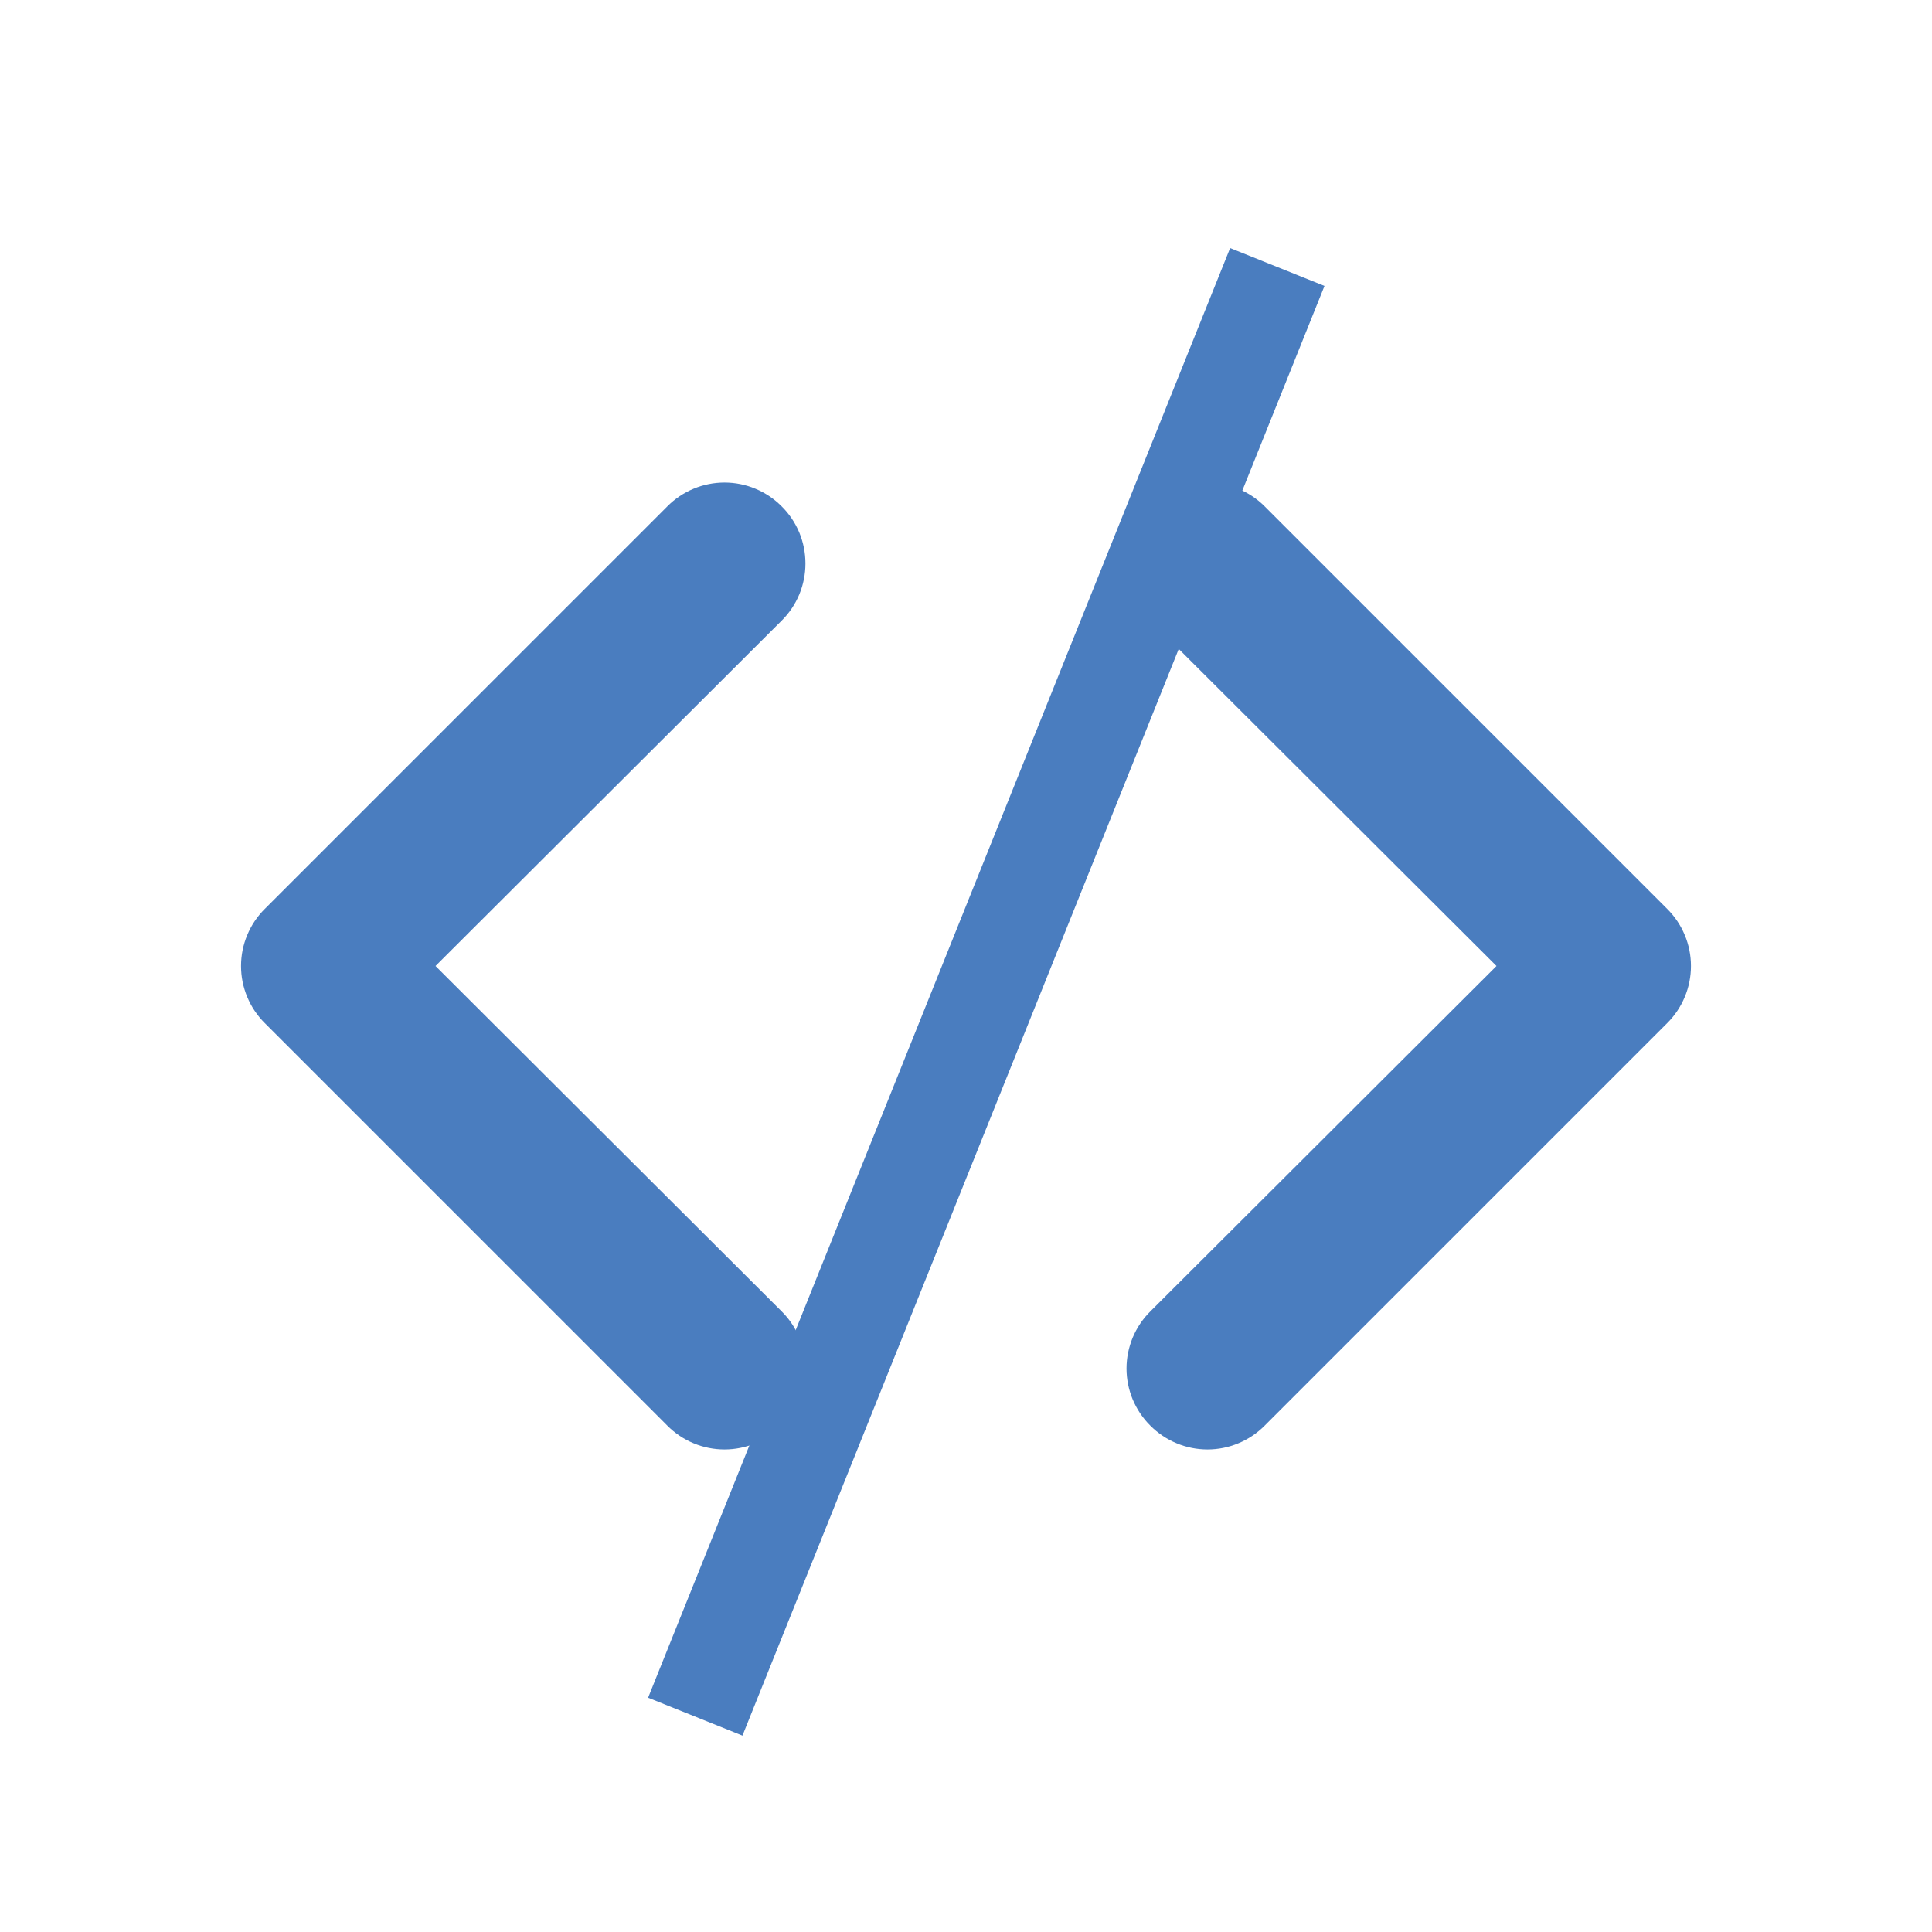 <svg width="38" height="38" viewBox="0 0 38 38" fill="none" xmlns="http://www.w3.org/2000/svg">
<path d="M15.374 9.959C15.227 9.811 15.052 9.693 14.859 9.613C14.666 9.532 14.459 9.491 14.25 9.491C14.041 9.491 13.834 9.532 13.641 9.613C13.448 9.693 13.273 9.811 13.126 9.959L5.209 17.876C5.061 18.023 4.943 18.198 4.863 18.391C4.782 18.584 4.741 18.791 4.741 19C4.741 19.209 4.782 19.416 4.863 19.609C4.943 19.802 5.061 19.977 5.209 20.124L13.126 28.041C13.273 28.189 13.448 28.307 13.641 28.387C13.834 28.468 14.041 28.509 14.25 28.509C14.459 28.509 14.666 28.468 14.859 28.387C15.052 28.307 15.227 28.189 15.374 28.041C15.523 27.894 15.64 27.718 15.721 27.526C15.801 27.333 15.842 27.126 15.842 26.917C15.842 26.708 15.801 26.501 15.721 26.308C15.64 26.115 15.523 25.94 15.374 25.793L8.566 19L15.374 12.207C15.523 12.06 15.64 11.885 15.721 11.692C15.801 11.499 15.842 11.292 15.842 11.083C15.842 10.874 15.801 10.667 15.721 10.474C15.64 10.281 15.523 10.106 15.374 9.959ZM32.791 17.876L24.874 9.959C24.727 9.812 24.551 9.694 24.358 9.615C24.166 9.535 23.959 9.494 23.75 9.494C23.328 9.494 22.924 9.661 22.626 9.959C22.478 10.107 22.361 10.282 22.281 10.475C22.201 10.668 22.16 10.875 22.16 11.083C22.16 11.505 22.328 11.909 22.626 12.207L29.434 19L22.626 25.793C22.477 25.94 22.36 26.115 22.279 26.308C22.199 26.501 22.157 26.708 22.157 26.917C22.157 27.126 22.199 27.333 22.279 27.526C22.36 27.718 22.477 27.894 22.626 28.041C22.773 28.189 22.948 28.307 23.141 28.387C23.334 28.468 23.541 28.509 23.75 28.509C23.959 28.509 24.166 28.468 24.359 28.387C24.552 28.307 24.727 28.189 24.874 28.041L32.791 20.124C32.939 19.977 33.057 19.802 33.137 19.609C33.218 19.416 33.259 19.209 33.259 19C33.259 18.791 33.218 18.584 33.137 18.391C33.057 18.198 32.939 18.023 32.791 17.876Z" fill="#4A7DBF"/>
<rect x="24.195" y="4.879" width="2" height="30.725" transform="rotate(21.875 24.195 4.879)" fill="#4A7DBF"/>
</svg>
